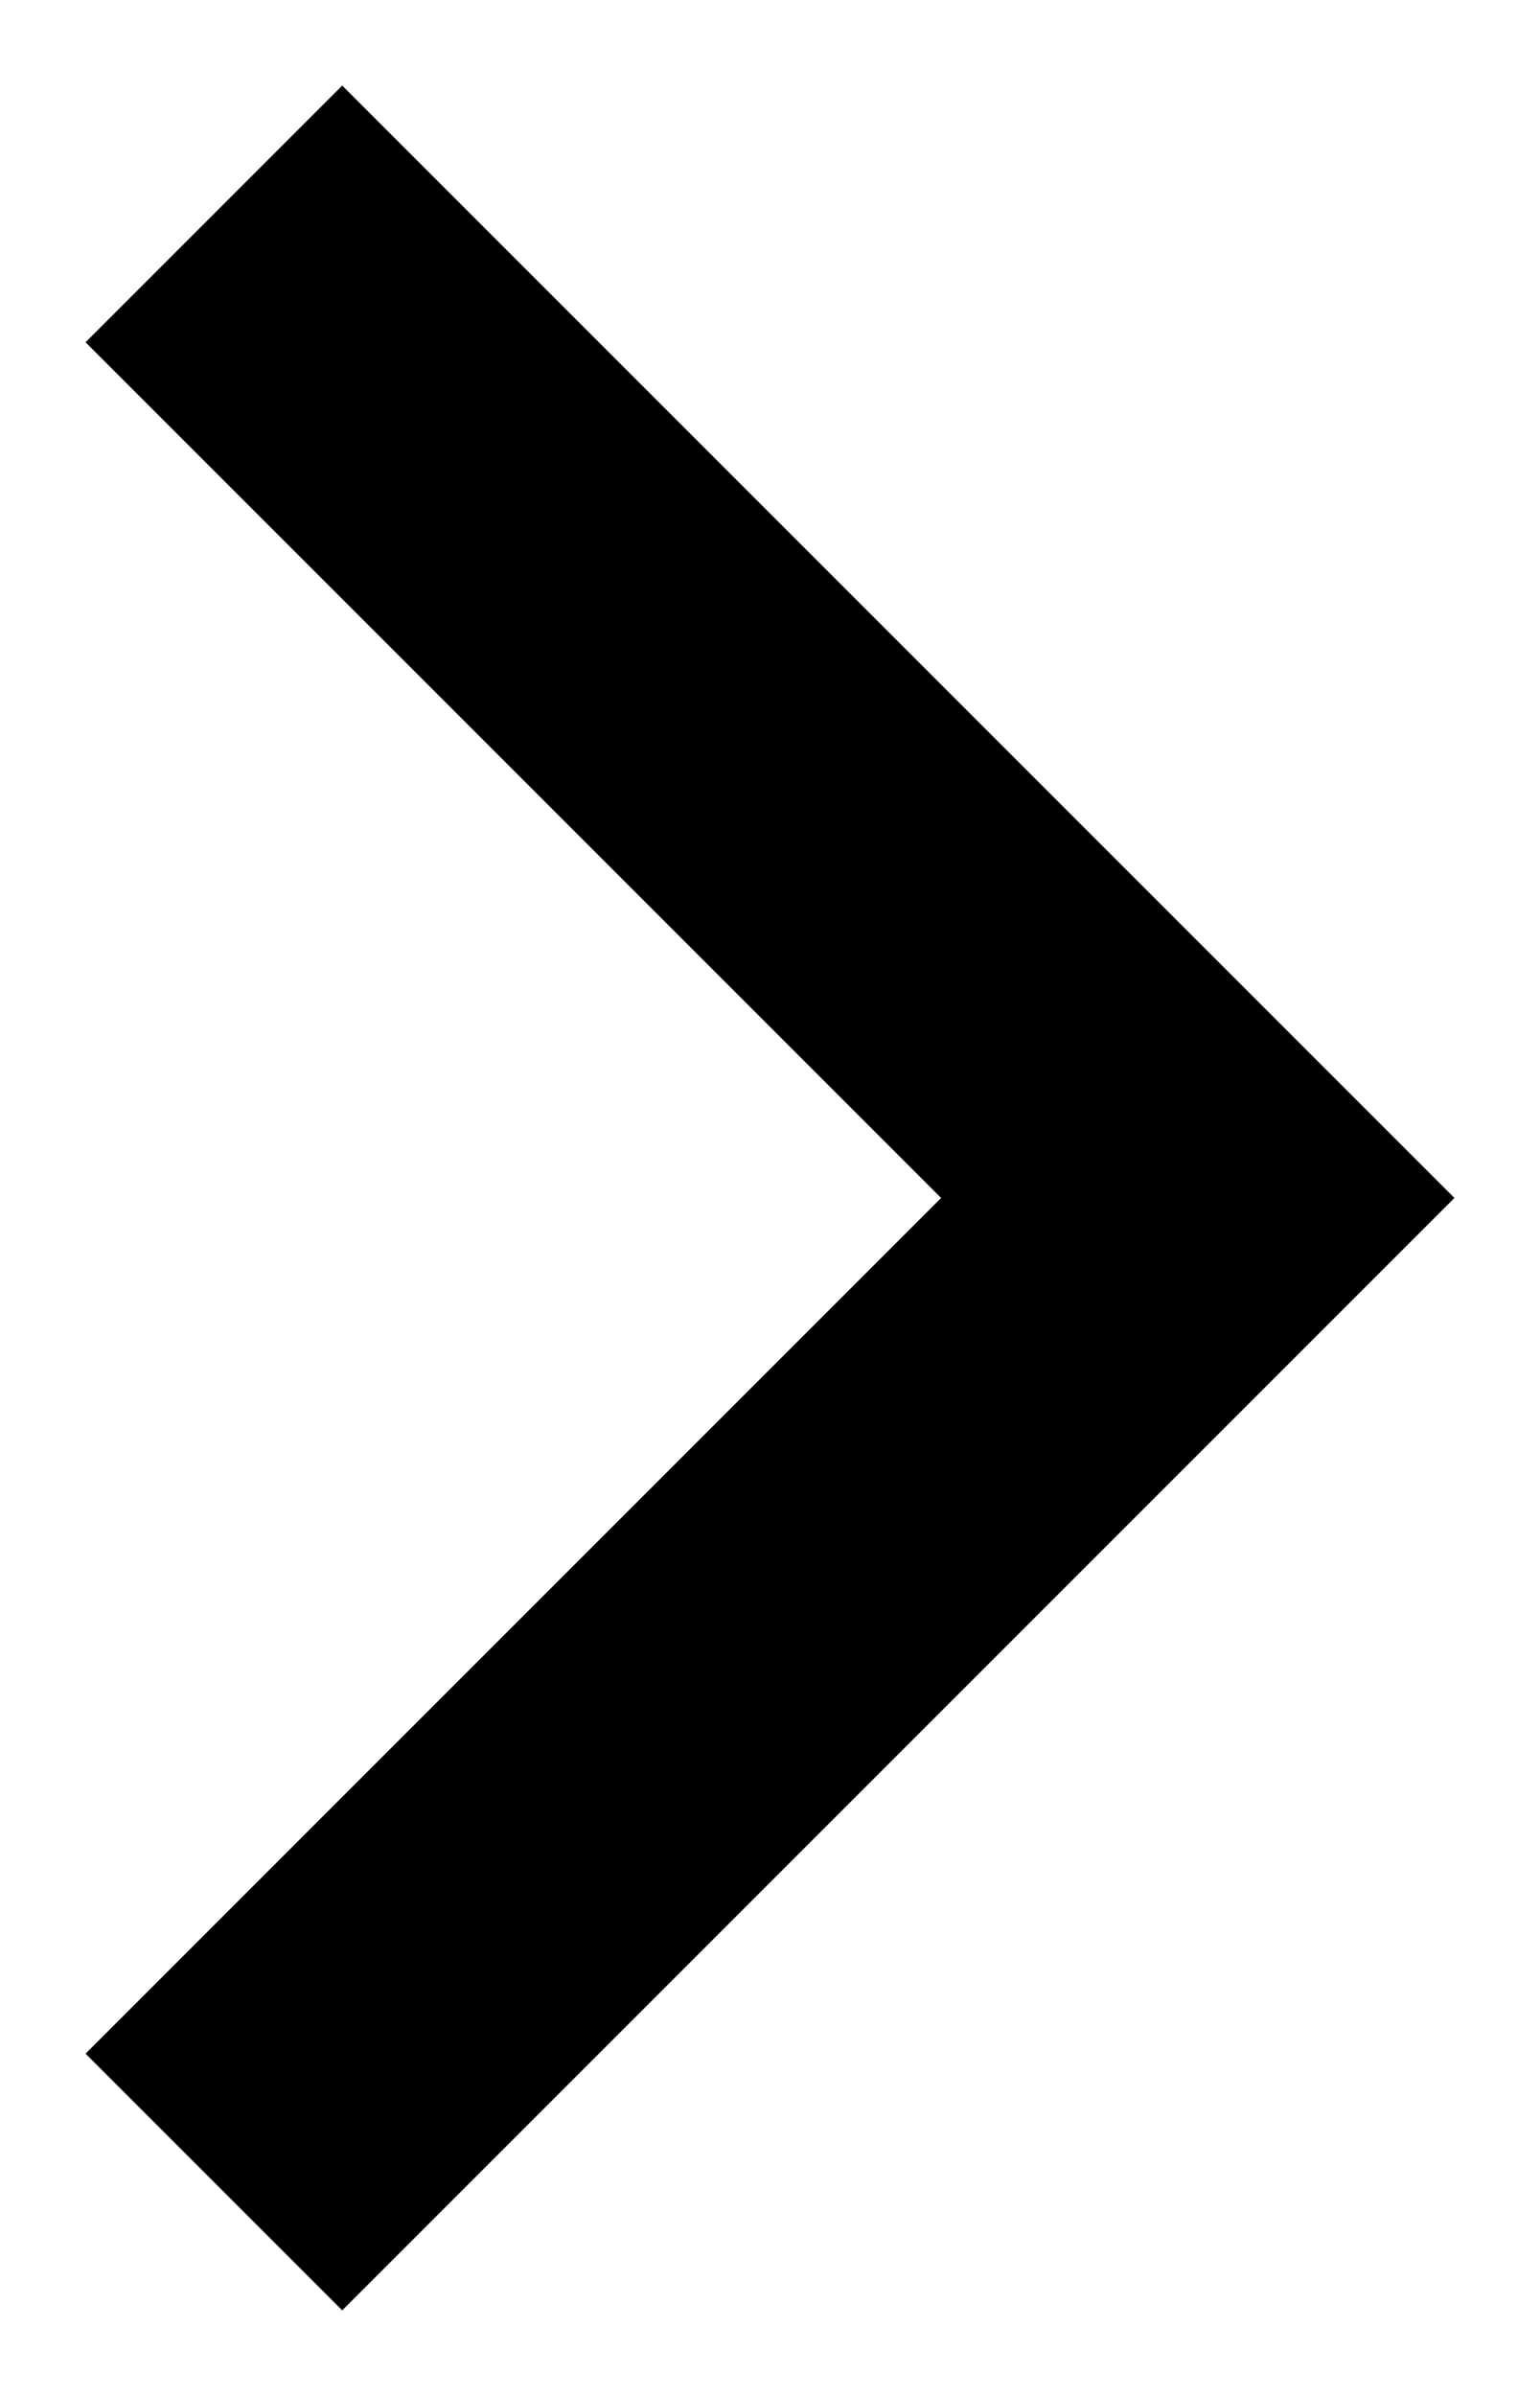 <svg width="9" height="14" viewBox="0 0 9 14" fill="none" xmlns="http://www.w3.org/2000/svg">
  <path fill-rule="evenodd" clip-rule="evenodd" d="M5.5 7L0.5 2L2 0.5L8.5 7L2 13.5L0.5 12L5.5 7Z" fill="black"/>
</svg>
